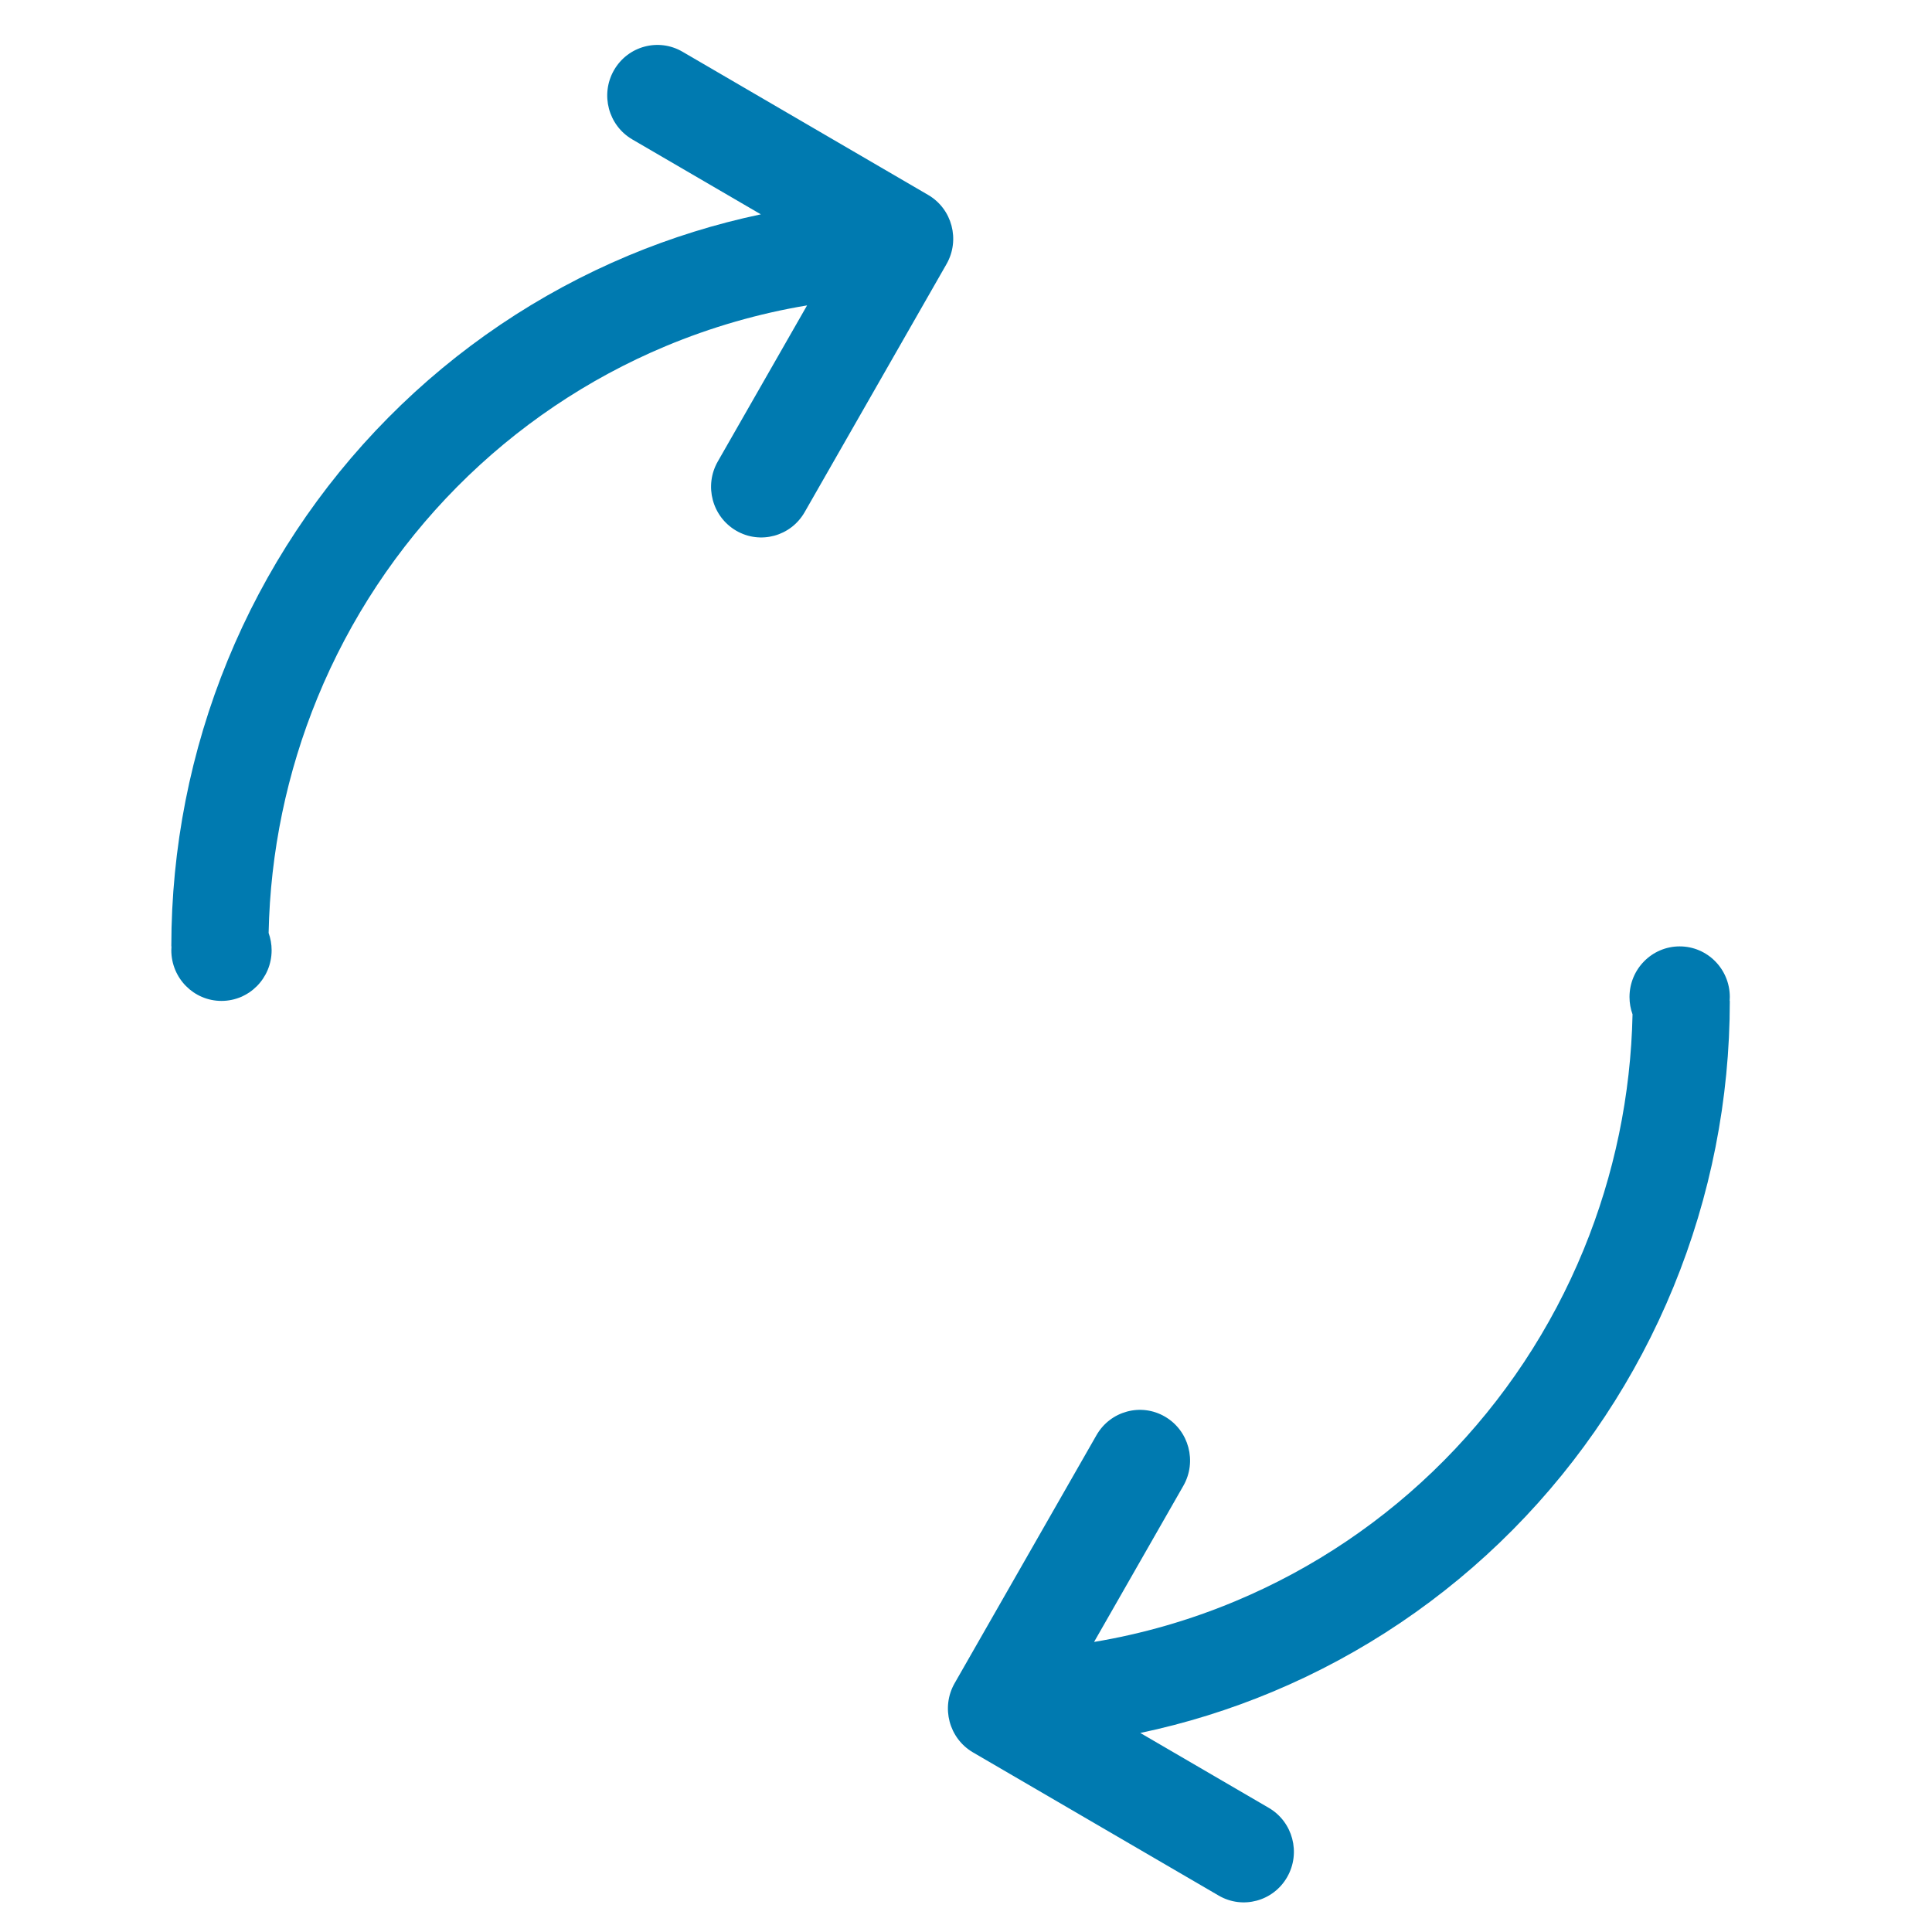 <svg width="86" height="86" viewBox="0 0 86 86" fill="none" xmlns="http://www.w3.org/2000/svg">
<path d="M72.535 44.381C72.535 44.652 72.583 44.912 72.67 45.153C72.596 48.747 71.859 52.297 70.495 55.622C69.056 59.131 66.946 62.319 64.286 65.004C61.626 67.69 58.468 69.82 54.992 71.273C52.966 72.121 50.855 72.729 48.701 73.088L52.675 66.138C53.291 65.061 52.925 63.682 51.858 63.06C50.79 62.437 49.425 62.807 48.808 63.885L42.494 74.926C41.878 76.004 42.244 77.382 43.311 78.005L54.248 84.379C55.315 85.001 56.681 84.632 57.297 83.554C57.913 82.476 57.547 81.098 56.48 80.475L50.758 77.14C52.769 76.717 54.741 76.104 56.647 75.307C60.647 73.634 64.282 71.182 67.343 68.091C70.405 65 72.833 61.331 74.49 57.292C76.147 53.254 77 48.925 77 44.554L76.993 44.554C76.998 44.497 77 44.439 77 44.381C77 43.136 76.001 42.127 74.768 42.127C73.535 42.127 72.535 43.136 72.535 44.381Z" fill="#007AB0"/>
<path d="M12.091 42.3C12.091 42.029 12.043 41.77 11.957 41.529C12.03 37.935 12.767 34.384 14.131 31.06C15.571 27.551 17.681 24.363 20.341 21.677C23.001 18.992 26.158 16.861 29.634 15.408C31.66 14.561 33.772 13.953 35.926 13.594L31.951 20.543C31.335 21.621 31.701 22.999 32.769 23.622C33.836 24.244 35.202 23.875 35.818 22.797L42.132 11.756C42.748 10.678 42.383 9.299 41.315 8.677L30.379 2.302C29.311 1.68 27.946 2.049 27.329 3.127C26.713 4.205 27.079 5.584 28.146 6.206L33.868 9.541C31.858 9.964 29.886 10.577 27.979 11.374C23.979 13.047 20.344 15.499 17.283 18.59C14.221 21.681 11.793 25.351 10.136 29.389C8.479 33.428 7.626 37.756 7.626 42.127L7.633 42.127C7.628 42.184 7.626 42.242 7.626 42.3C7.626 43.545 8.626 44.554 9.859 44.554C11.091 44.554 12.091 43.545 12.091 42.3Z" fill="#007AB0"/>
</svg>

